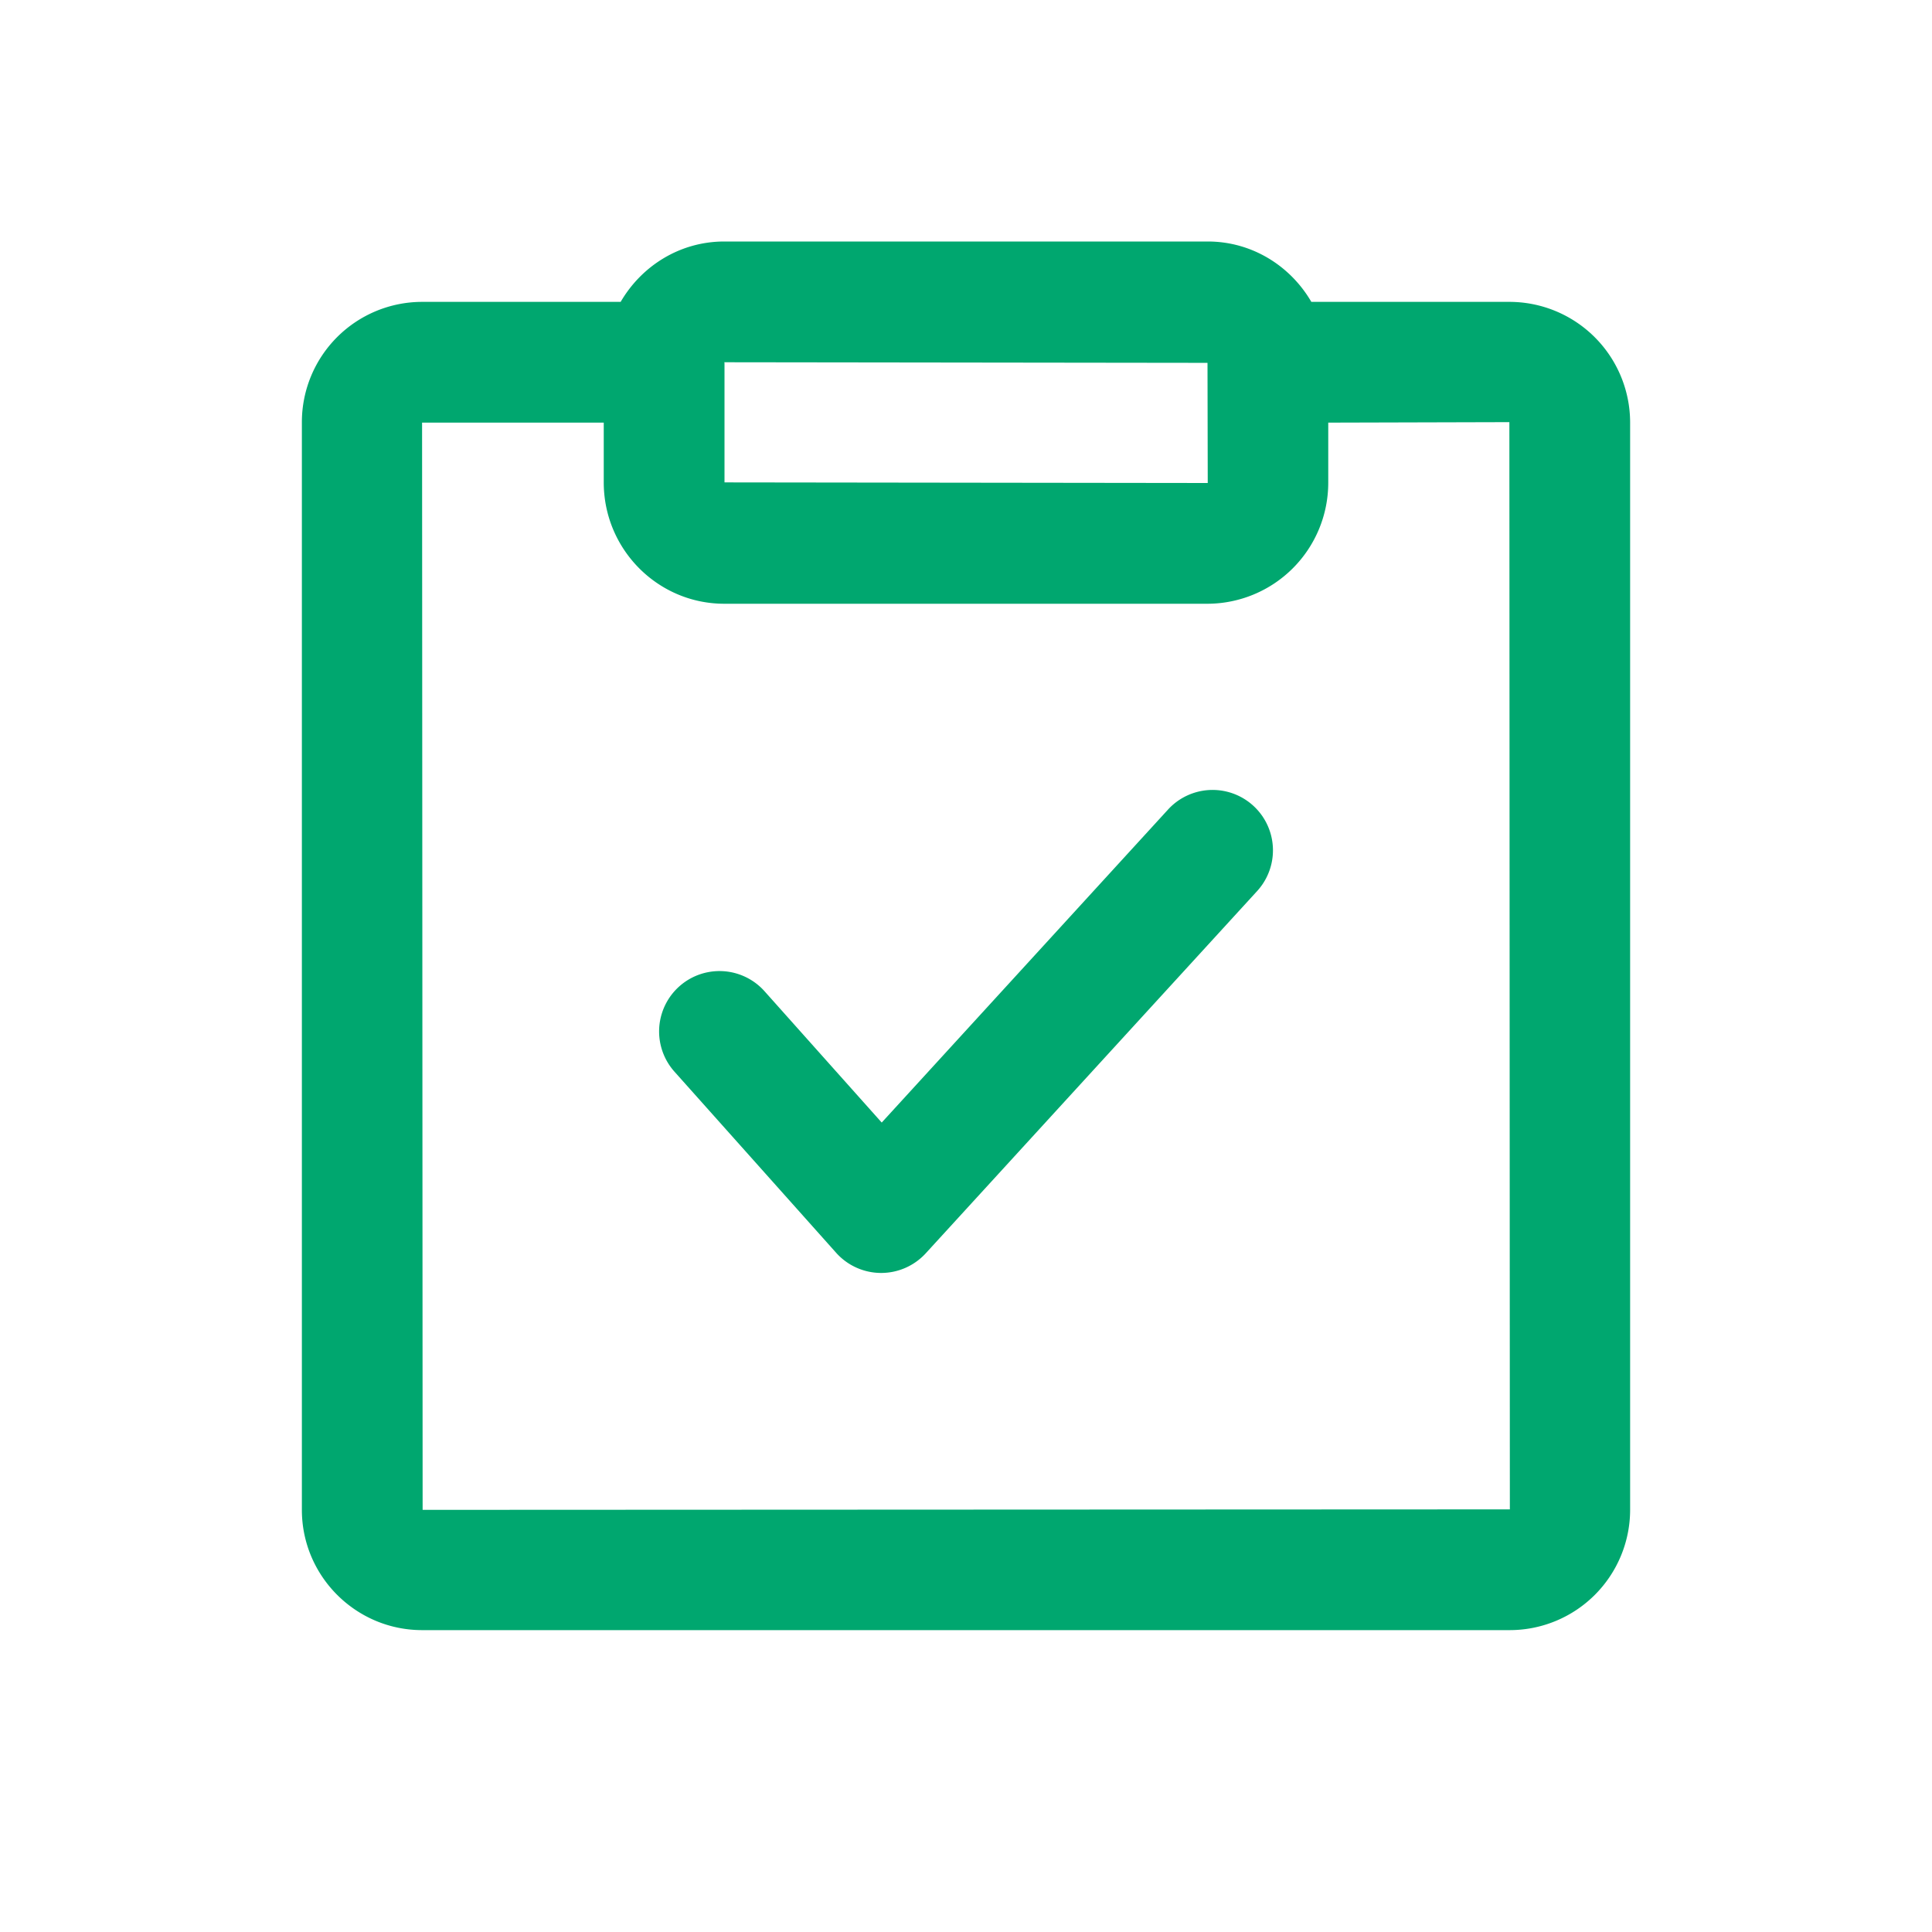 <svg t="1693465155383" class="icon" viewBox="0 0 1024 1024" version="1.1" xmlns="http://www.w3.org/2000/svg" p-id="2331"
    width="64" height="64">
    <path
        d="M224 800.256L223.712 224H320v31.68c0 35.456 28.64 64.32 63.872 64.32h256.256A64.16 64.16 0 0 0 704 255.68V224l96-0.256L800.256 800 224 800.256zM640 192.32L640.128 256 384 255.68V192.32L383.872 192 640 192.32zM799.84 160H695.04c-11.072-19.04-31.424-32-54.912-32h-256.256c-23.488 0-43.808 12.928-54.912 32H223.712A63.776 63.776 0 0 0 160 223.744v576.512C160 835.392 188.608 864 223.744 864h576.512A63.84 63.84 0 0 0 864 800.256V223.744A64 64 0 0 0 799.84 160z"
        fill="#00a76f" p-id="2332"></path>
    <path
        d="M619.072 429.088l-151.744 165.888-62.112-69.6a32 32 0 1 0-47.744 42.624l85.696 96a32 32 0 0 0 23.68 10.688h0.192c8.96 0 17.536-3.776 23.616-10.4l175.648-192a32 32 0 0 0-47.232-43.2"
        fill="#00a76f" p-id="2333"></path>
</svg>